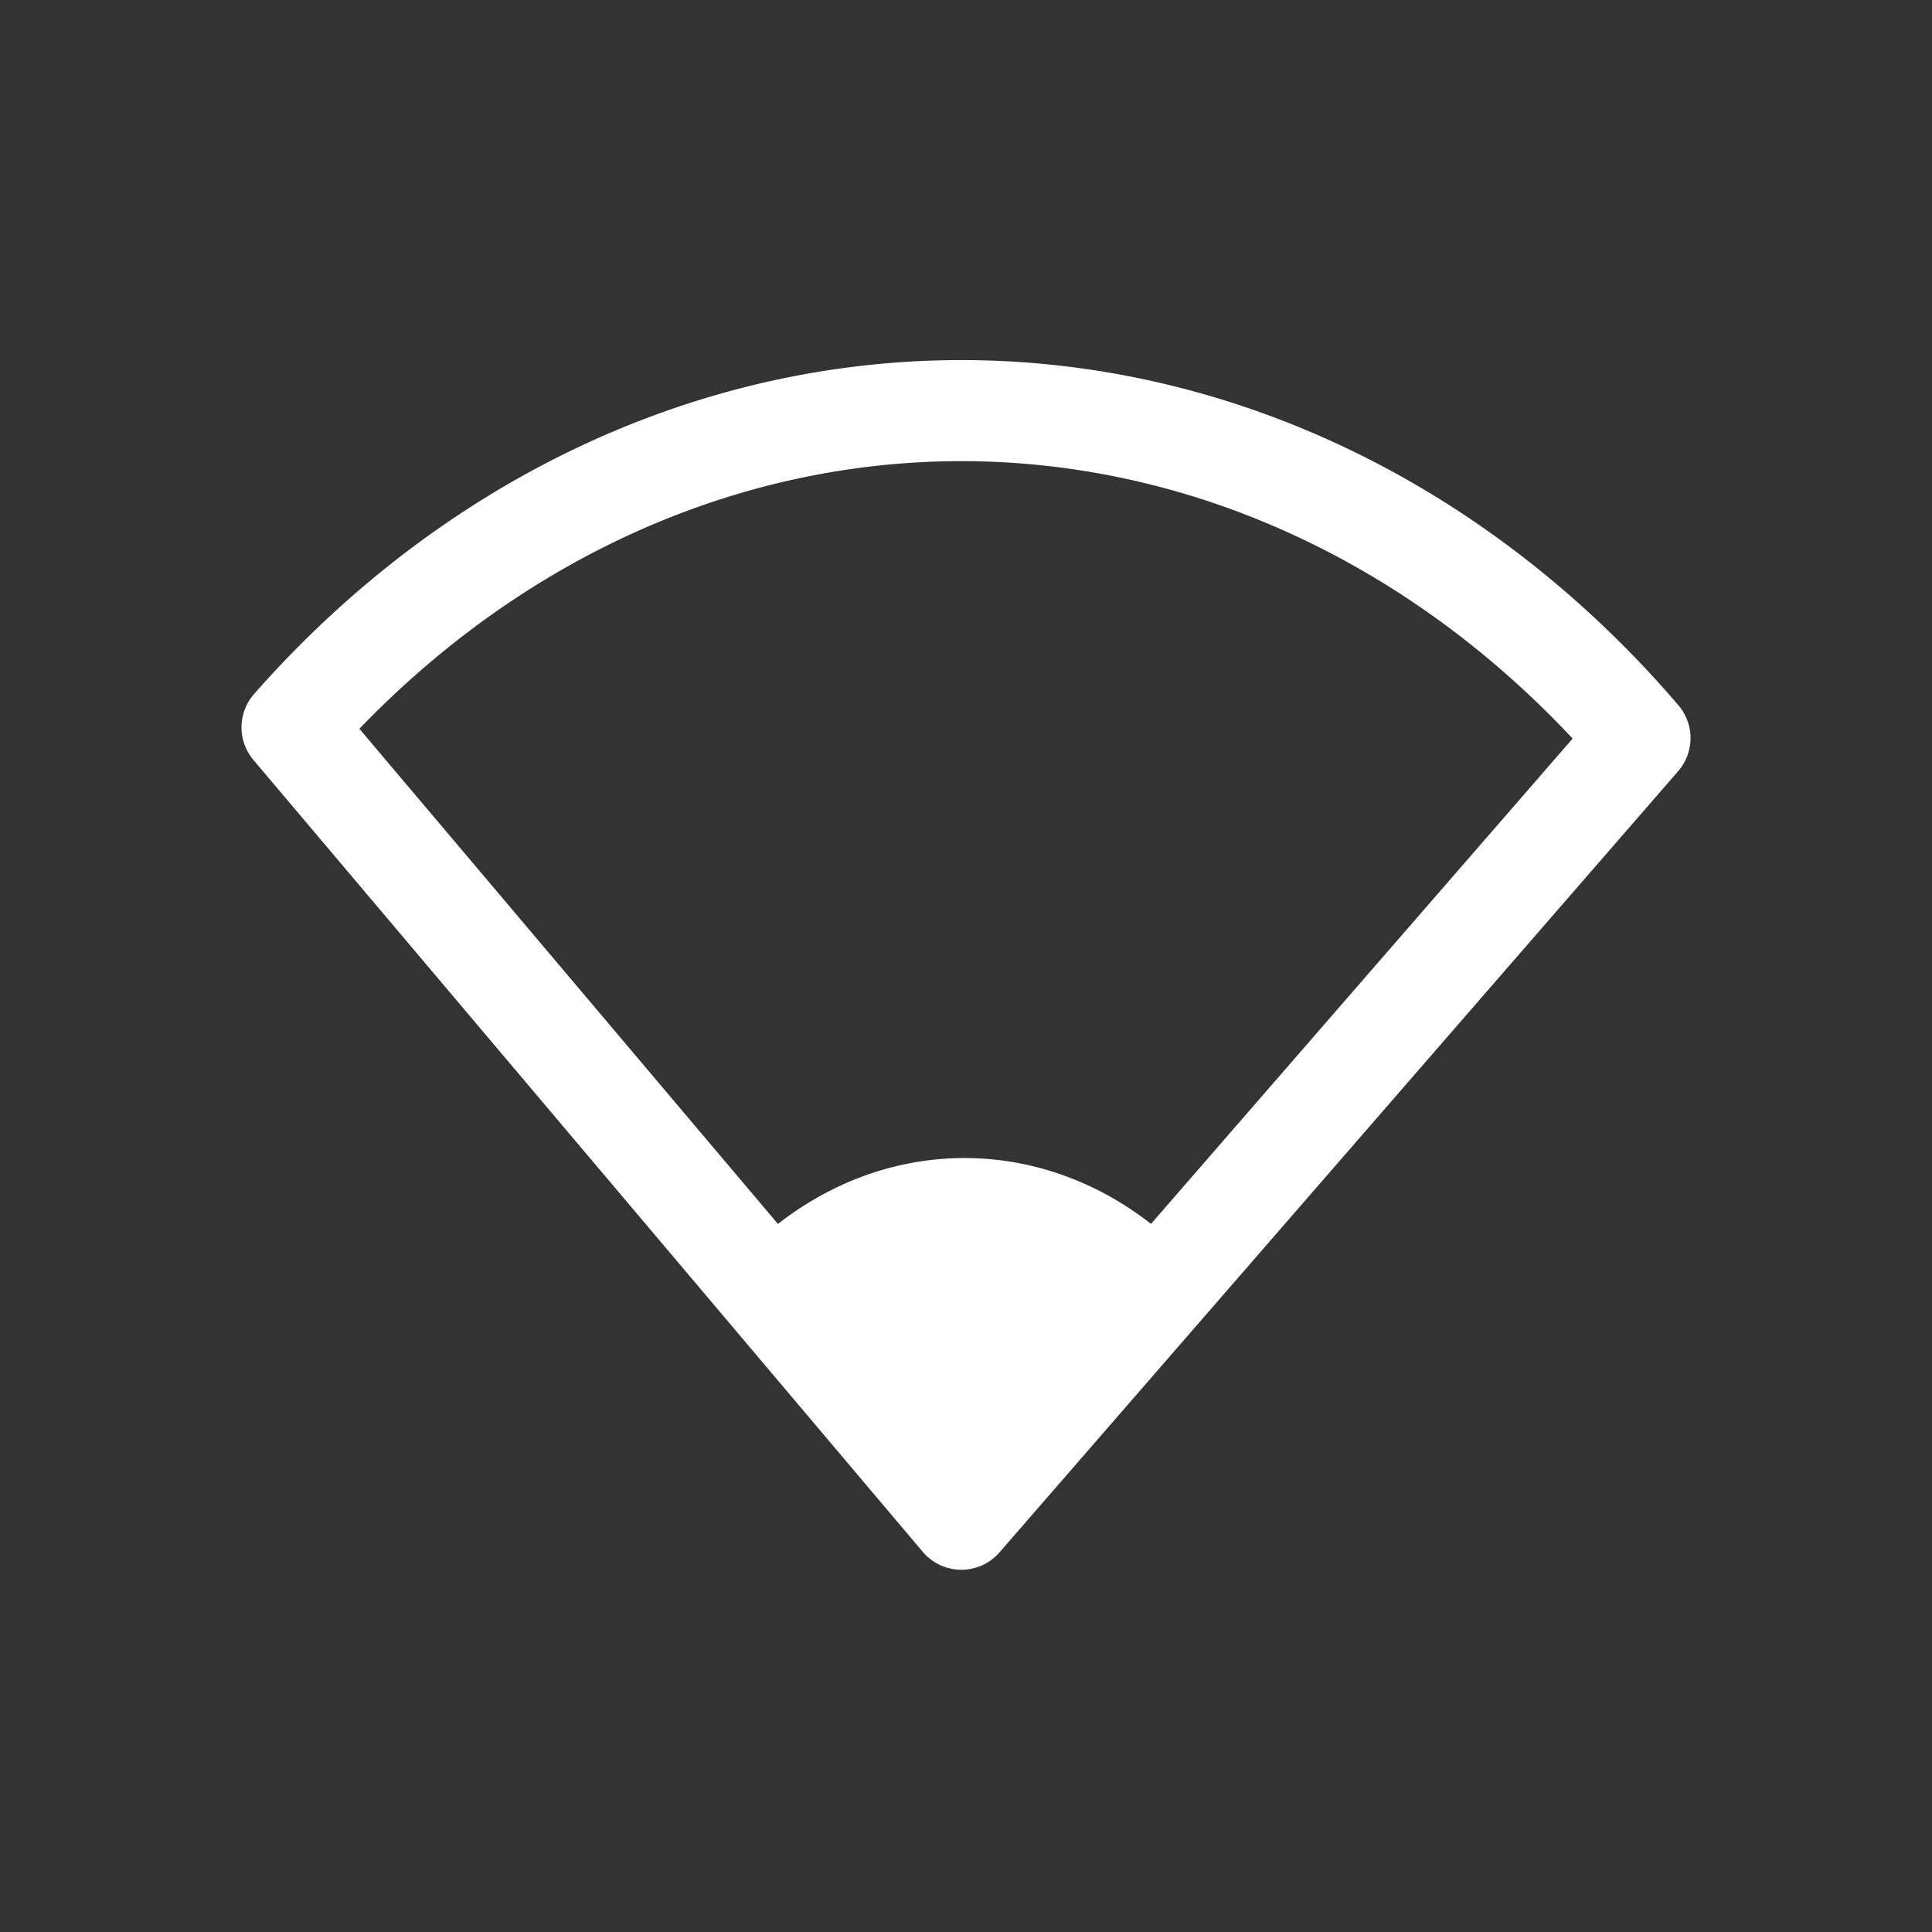 <?xml version="1.0" encoding="UTF-8" standalone="no"?>
<!-- Created with Inkscape (http://www.inkscape.org/) -->

<svg
   width="400"
   height="400"
   viewBox="0 0 105.833 105.833"
   version="1.1"
   id="svg1"
   inkscape:export-filename="nm-signal-50-symbolic.svg"
   inkscape:export-xdpi="96"
   inkscape:export-ydpi="96"
   xmlns:inkscape="http://www.inkscape.org/namespaces/inkscape"
   xmlns:sodipodi="http://sodipodi.sourceforge.net/DTD/sodipodi-0.dtd"
   xmlns="http://www.w3.org/2000/svg"
   xmlns:svg="http://www.w3.org/2000/svg">
  <rect x="0" y="0" width="105.833" height="105.833" fill="#333333" stroke="none"/>
  <sodipodi:namedview
     id="namedview1"
     pagecolor="#505050"
     bordercolor="#eeeeee"
     borderopacity="1"
     inkscape:showpageshadow="false"
     inkscape:pageopacity="0"
     inkscape:pagecheckerboard="true"
     inkscape:deskcolor="#505050"
     inkscape:document-units="px">
    <inkscape:page
       x="0"
       y="0"
       width="105.833"
       height="105.833"
       id="page2"
       margin="0"
       bleed="0" />
  </sodipodi:namedview>
  <defs
     id="defs1" />
  <g
     inkscape:label="Layer 1"
     inkscape:groupmode="layer"
     id="layer1">
    <path
       style="fill:#ffffff;fill-opacity:0;fill-rule:evenodd;stroke:#ffffff;stroke-width:5.536;stroke-linecap:round;stroke-linejoin:round;stroke-miterlimit:4.8;stroke-dasharray:none"
       id="path3"
       sodipodi:type="arc"
       sodipodi:cx="52.661877"
       sodipodi:cy="83.221596"
       sodipodi:rx="52.390163"
       sodipodi:ry="60.727859"
       sodipodi:start="3.9372089"
       sodipodi:end="5.5012782"
       sodipodi:arc-type="slice"
       d="m 15.997,39.844 a 52.39,60.728 0 0 1 73.84,0.587 l -37.175,42.791 z" />
    <path
       style="fill:#ffffff;fill-opacity:1;fill-rule:evenodd;stroke:#ffffff;stroke-width:3.075;stroke-linecap:round;stroke-linejoin:round;stroke-miterlimit:4.8;stroke-dasharray:none"
       id="path3-3"
       sodipodi:type="arc"
       sodipodi:cx="52.835979"
       sodipodi:cy="84.203278"
       sodipodi:rx="16.590853"
       sodipodi:ry="19.231224"
       sodipodi:start="3.9372089"
       sodipodi:end="5.5012782"
       sodipodi:arc-type="slice"
       d="m 41.225,70.467 a 16.591,19.231 0 0 1 23.383,0.186 L 52.836,84.203 Z" />
  </g>
</svg>
